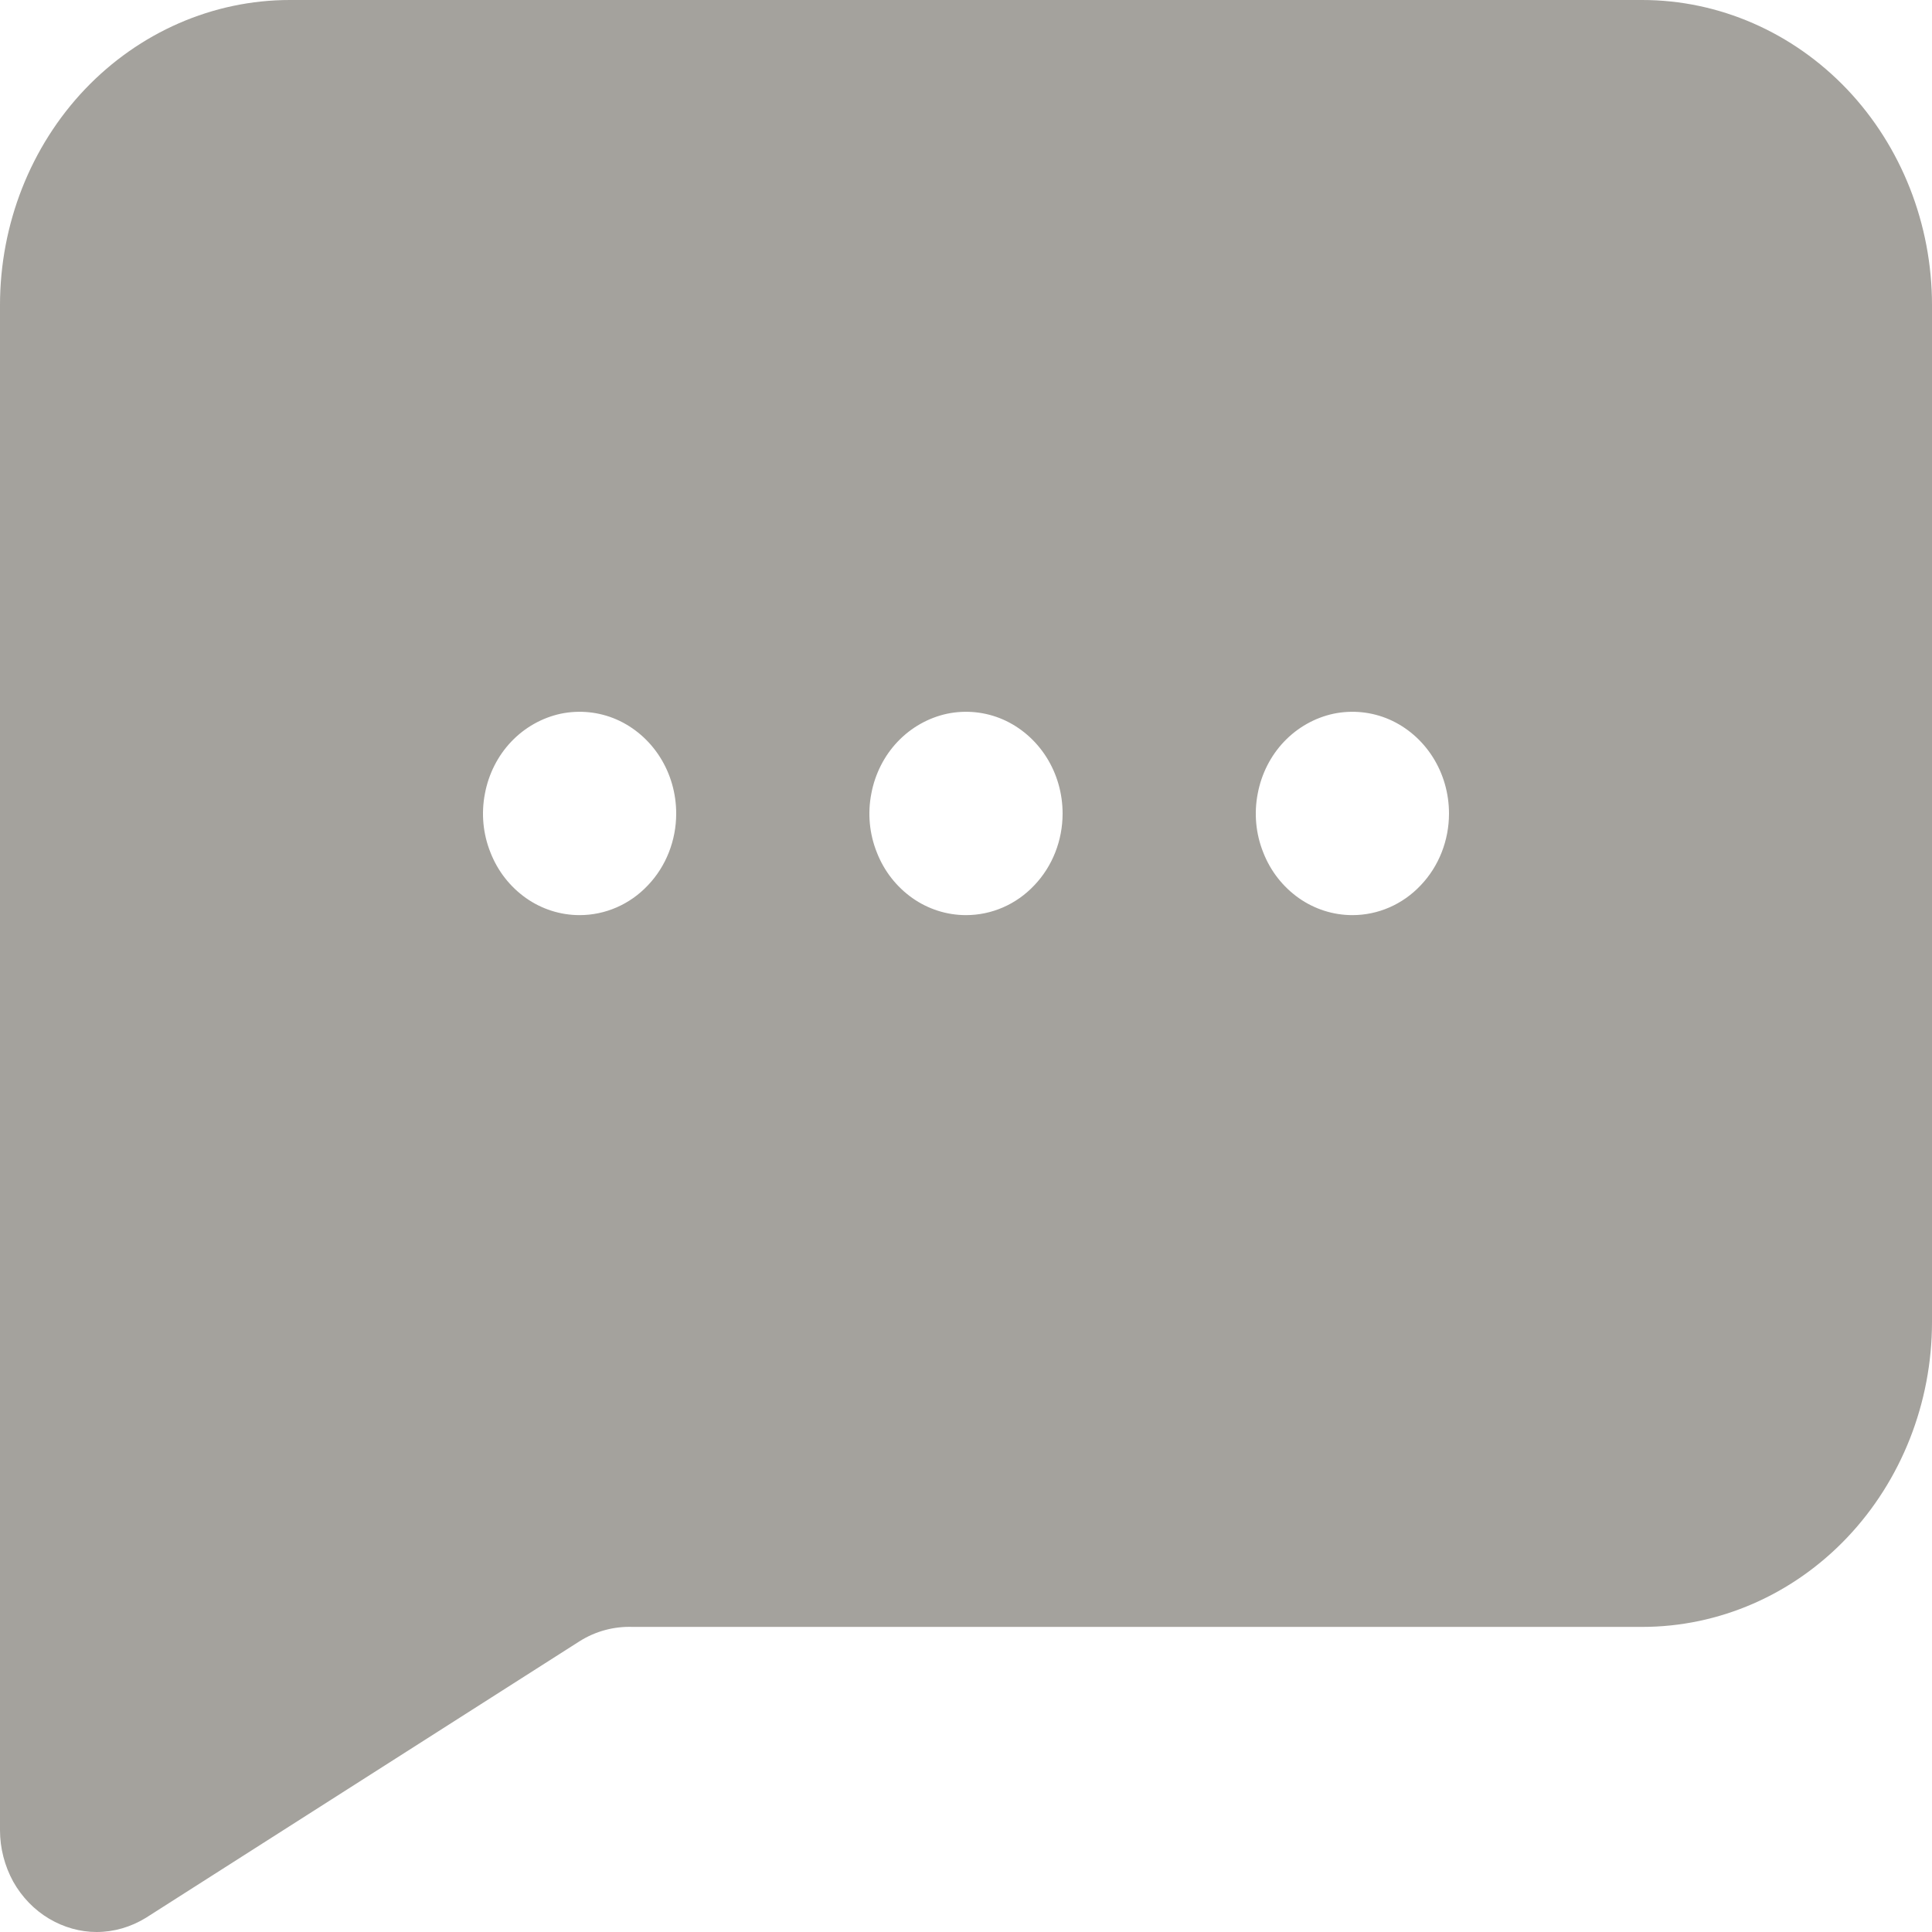 <svg width="12" height="12" viewBox="0 0 12 12" fill="none" xmlns="http://www.w3.org/2000/svg">
<path d="M10.2 0H1.8C1.323 0 0.865 0.2 0.527 0.555C0.19 0.91 0 1.392 0 1.895V11.368C0 11.48 0.029 11.59 0.082 11.687C0.136 11.783 0.213 11.863 0.306 11.918C0.396 11.971 0.497 12 0.6 12C0.708 12 0.813 11.969 0.906 11.912L3.6 10.194C3.7 10.131 3.814 10.101 3.93 10.105H10.2C10.677 10.105 11.135 9.906 11.473 9.55C11.81 9.195 12 8.713 12 8.211V1.895C12 1.392 11.81 0.91 11.473 0.555C11.135 0.2 10.677 0 10.2 0ZM3.6 5.684C3.481 5.684 3.365 5.647 3.267 5.578C3.168 5.508 3.091 5.41 3.046 5.294C3 5.179 2.988 5.052 3.012 4.929C3.035 4.807 3.092 4.694 3.176 4.606C3.26 4.518 3.367 4.458 3.483 4.433C3.599 4.409 3.72 4.421 3.83 4.469C3.939 4.517 4.033 4.598 4.099 4.702C4.165 4.806 4.2 4.928 4.2 5.053C4.2 5.22 4.137 5.381 4.024 5.499C3.912 5.618 3.759 5.684 3.6 5.684ZM6 5.684C5.881 5.684 5.765 5.647 5.667 5.578C5.568 5.508 5.491 5.41 5.446 5.294C5.4 5.179 5.388 5.052 5.412 4.929C5.435 4.807 5.492 4.694 5.576 4.606C5.66 4.518 5.767 4.458 5.883 4.433C5.999 4.409 6.12 4.421 6.23 4.469C6.339 4.517 6.433 4.598 6.499 4.702C6.565 4.806 6.6 4.928 6.6 5.053C6.6 5.22 6.537 5.381 6.424 5.499C6.312 5.618 6.159 5.684 6 5.684ZM8.4 5.684C8.281 5.684 8.165 5.647 8.067 5.578C7.968 5.508 7.891 5.41 7.846 5.294C7.8 5.179 7.788 5.052 7.812 4.929C7.835 4.807 7.892 4.694 7.976 4.606C8.06 4.518 8.167 4.458 8.283 4.433C8.399 4.409 8.52 4.421 8.63 4.469C8.739 4.517 8.833 4.598 8.899 4.702C8.965 4.806 9 4.928 9 5.053C9 5.22 8.937 5.381 8.824 5.499C8.712 5.618 8.559 5.684 8.4 5.684Z" fill="#A4A29D"/>
</svg>
